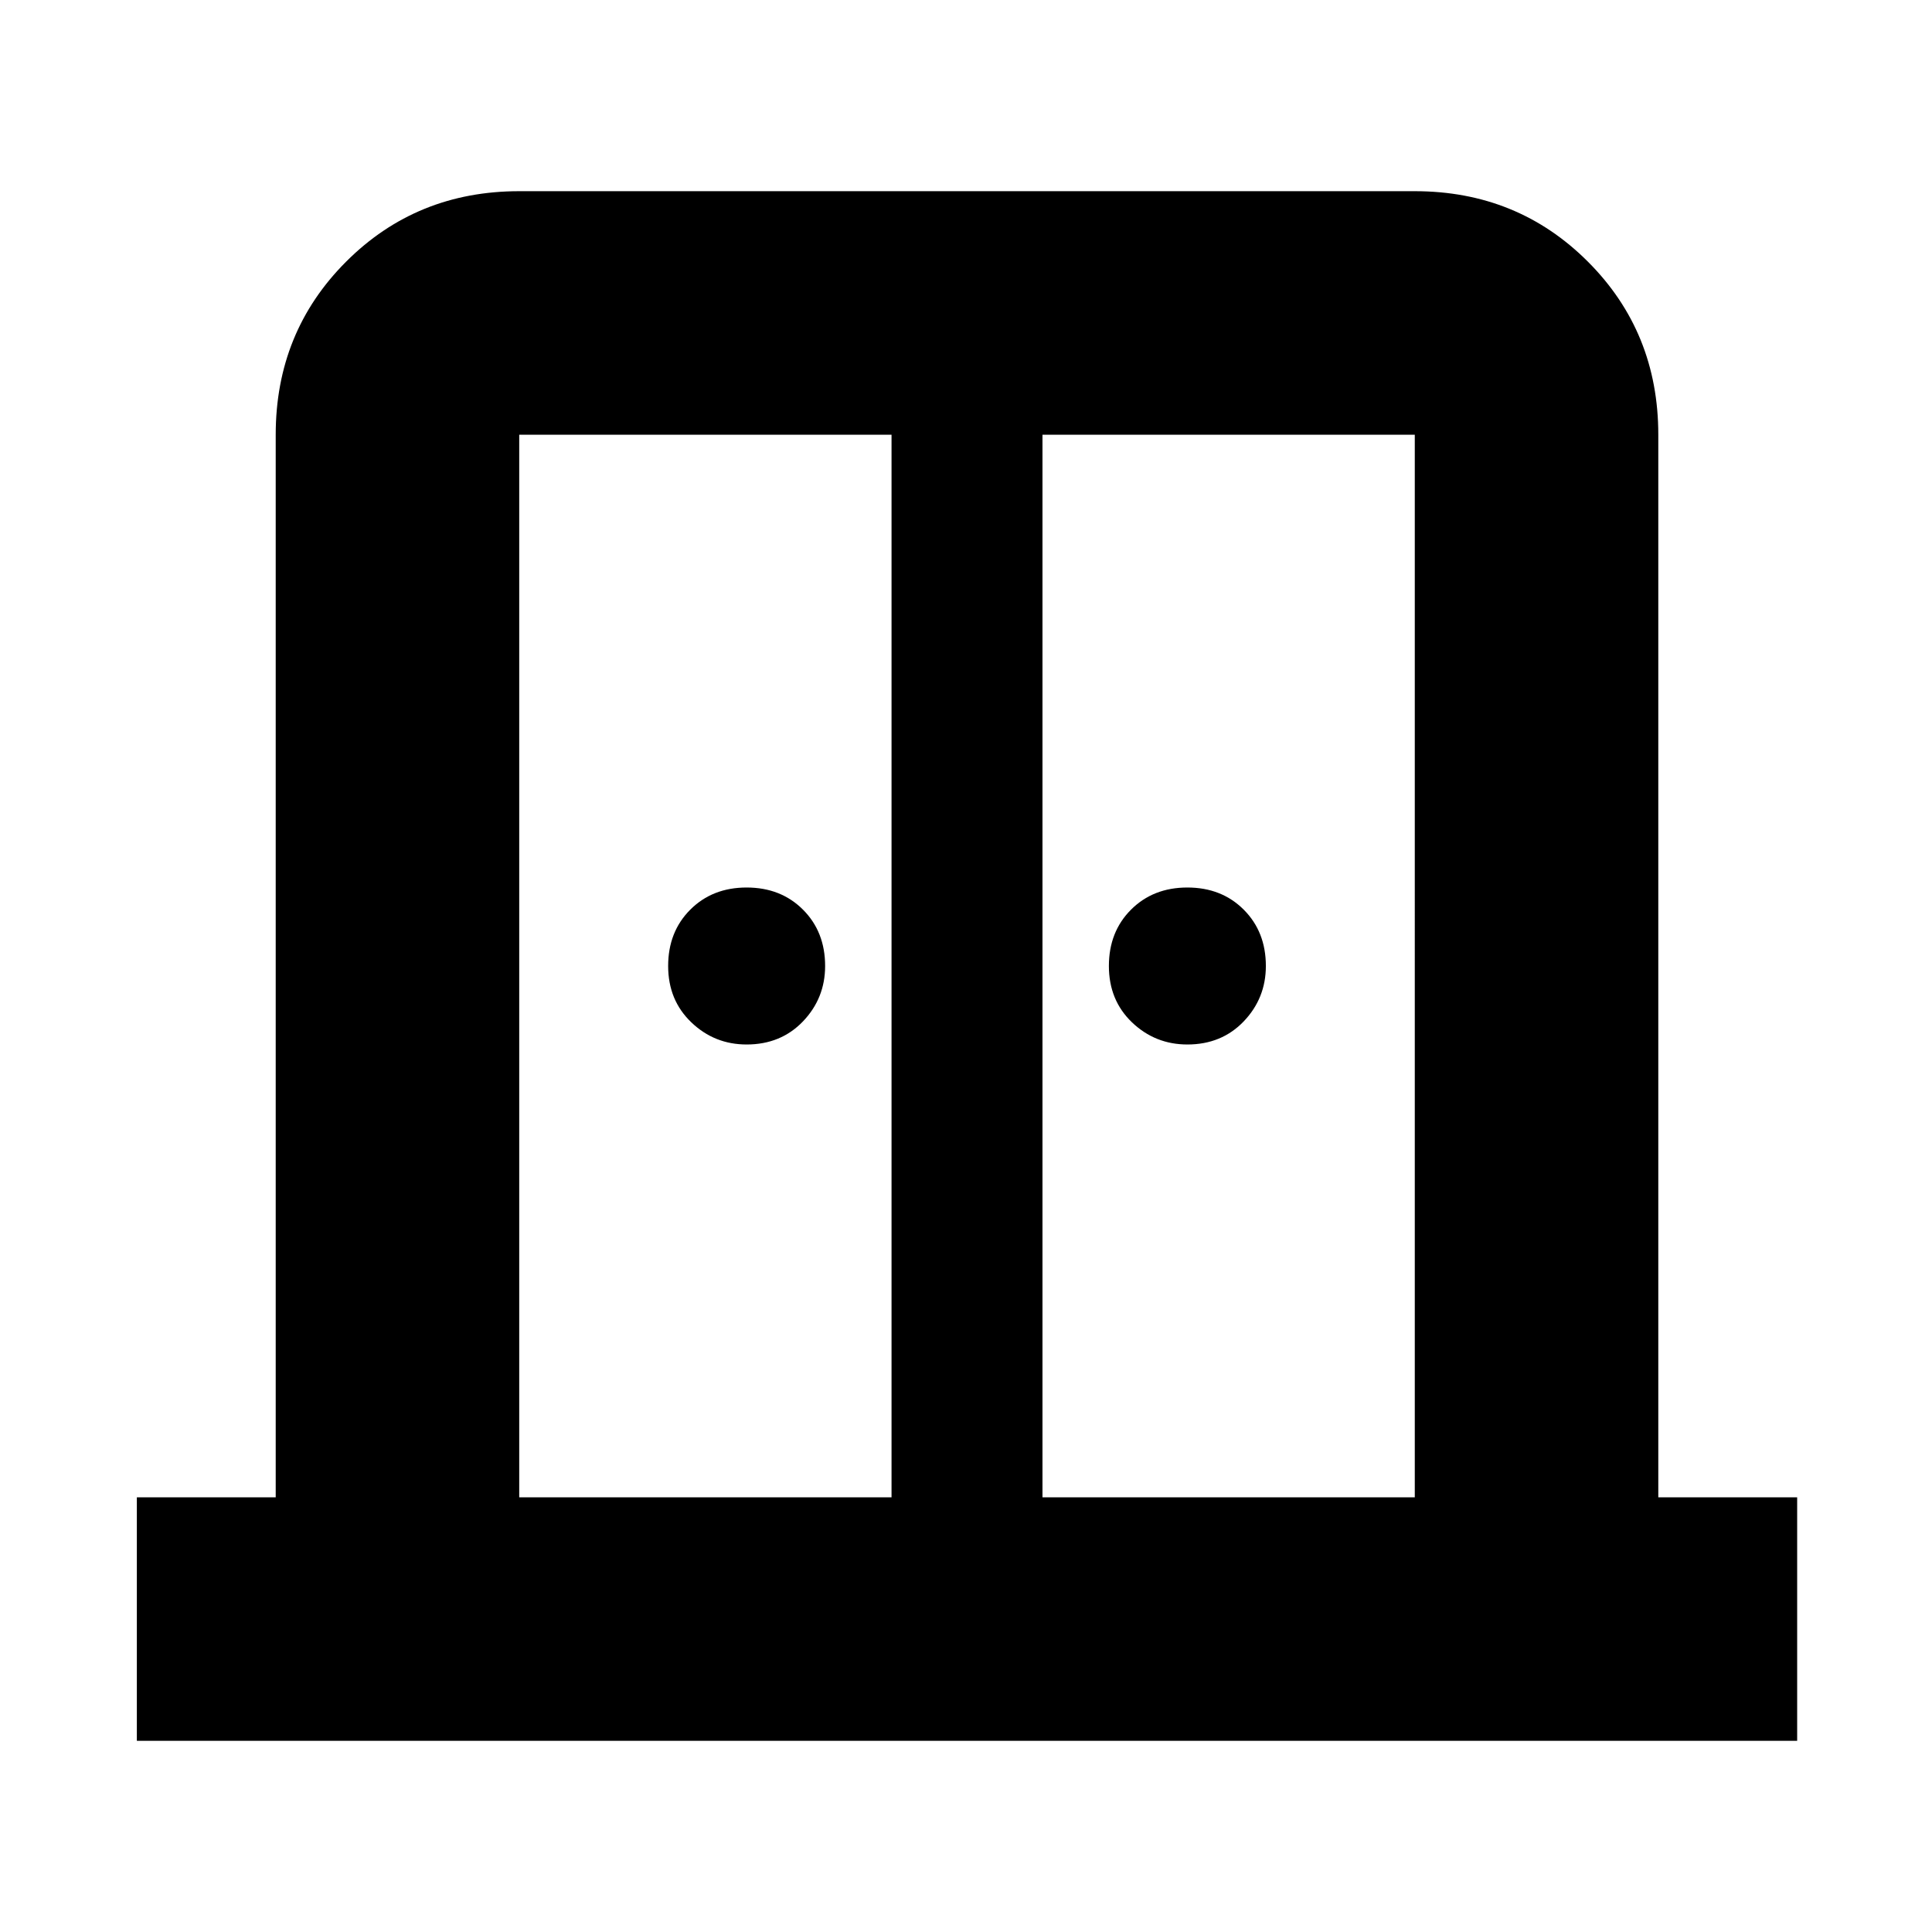 <svg xmlns="http://www.w3.org/2000/svg" height="24" width="24"><path d="M9.275 12.975q-.4 0-.687-.275-.288-.275-.288-.7 0-.425.275-.7.275-.275.7-.275.425 0 .7.275.275.275.275.7 0 .4-.275.688-.275.287-.7.287Zm5.475 0q-.4 0-.688-.275-.287-.275-.287-.7 0-.425.275-.7.275-.275.7-.275.425 0 .7.275.275.275.275.7 0 .4-.275.688-.275.287-.7.287ZM1.7 21.625V18.6h1.725V5.4q0-1.275.875-2.15t2.15-.875h11.125q1.275 0 2.15.875T20.6 5.4v13.2h1.725v3.025ZM6.45 18.6h4.625V5.4H6.45Zm6.5 0h4.625V5.4H12.95Zm-.925-8.125Z"/></svg>